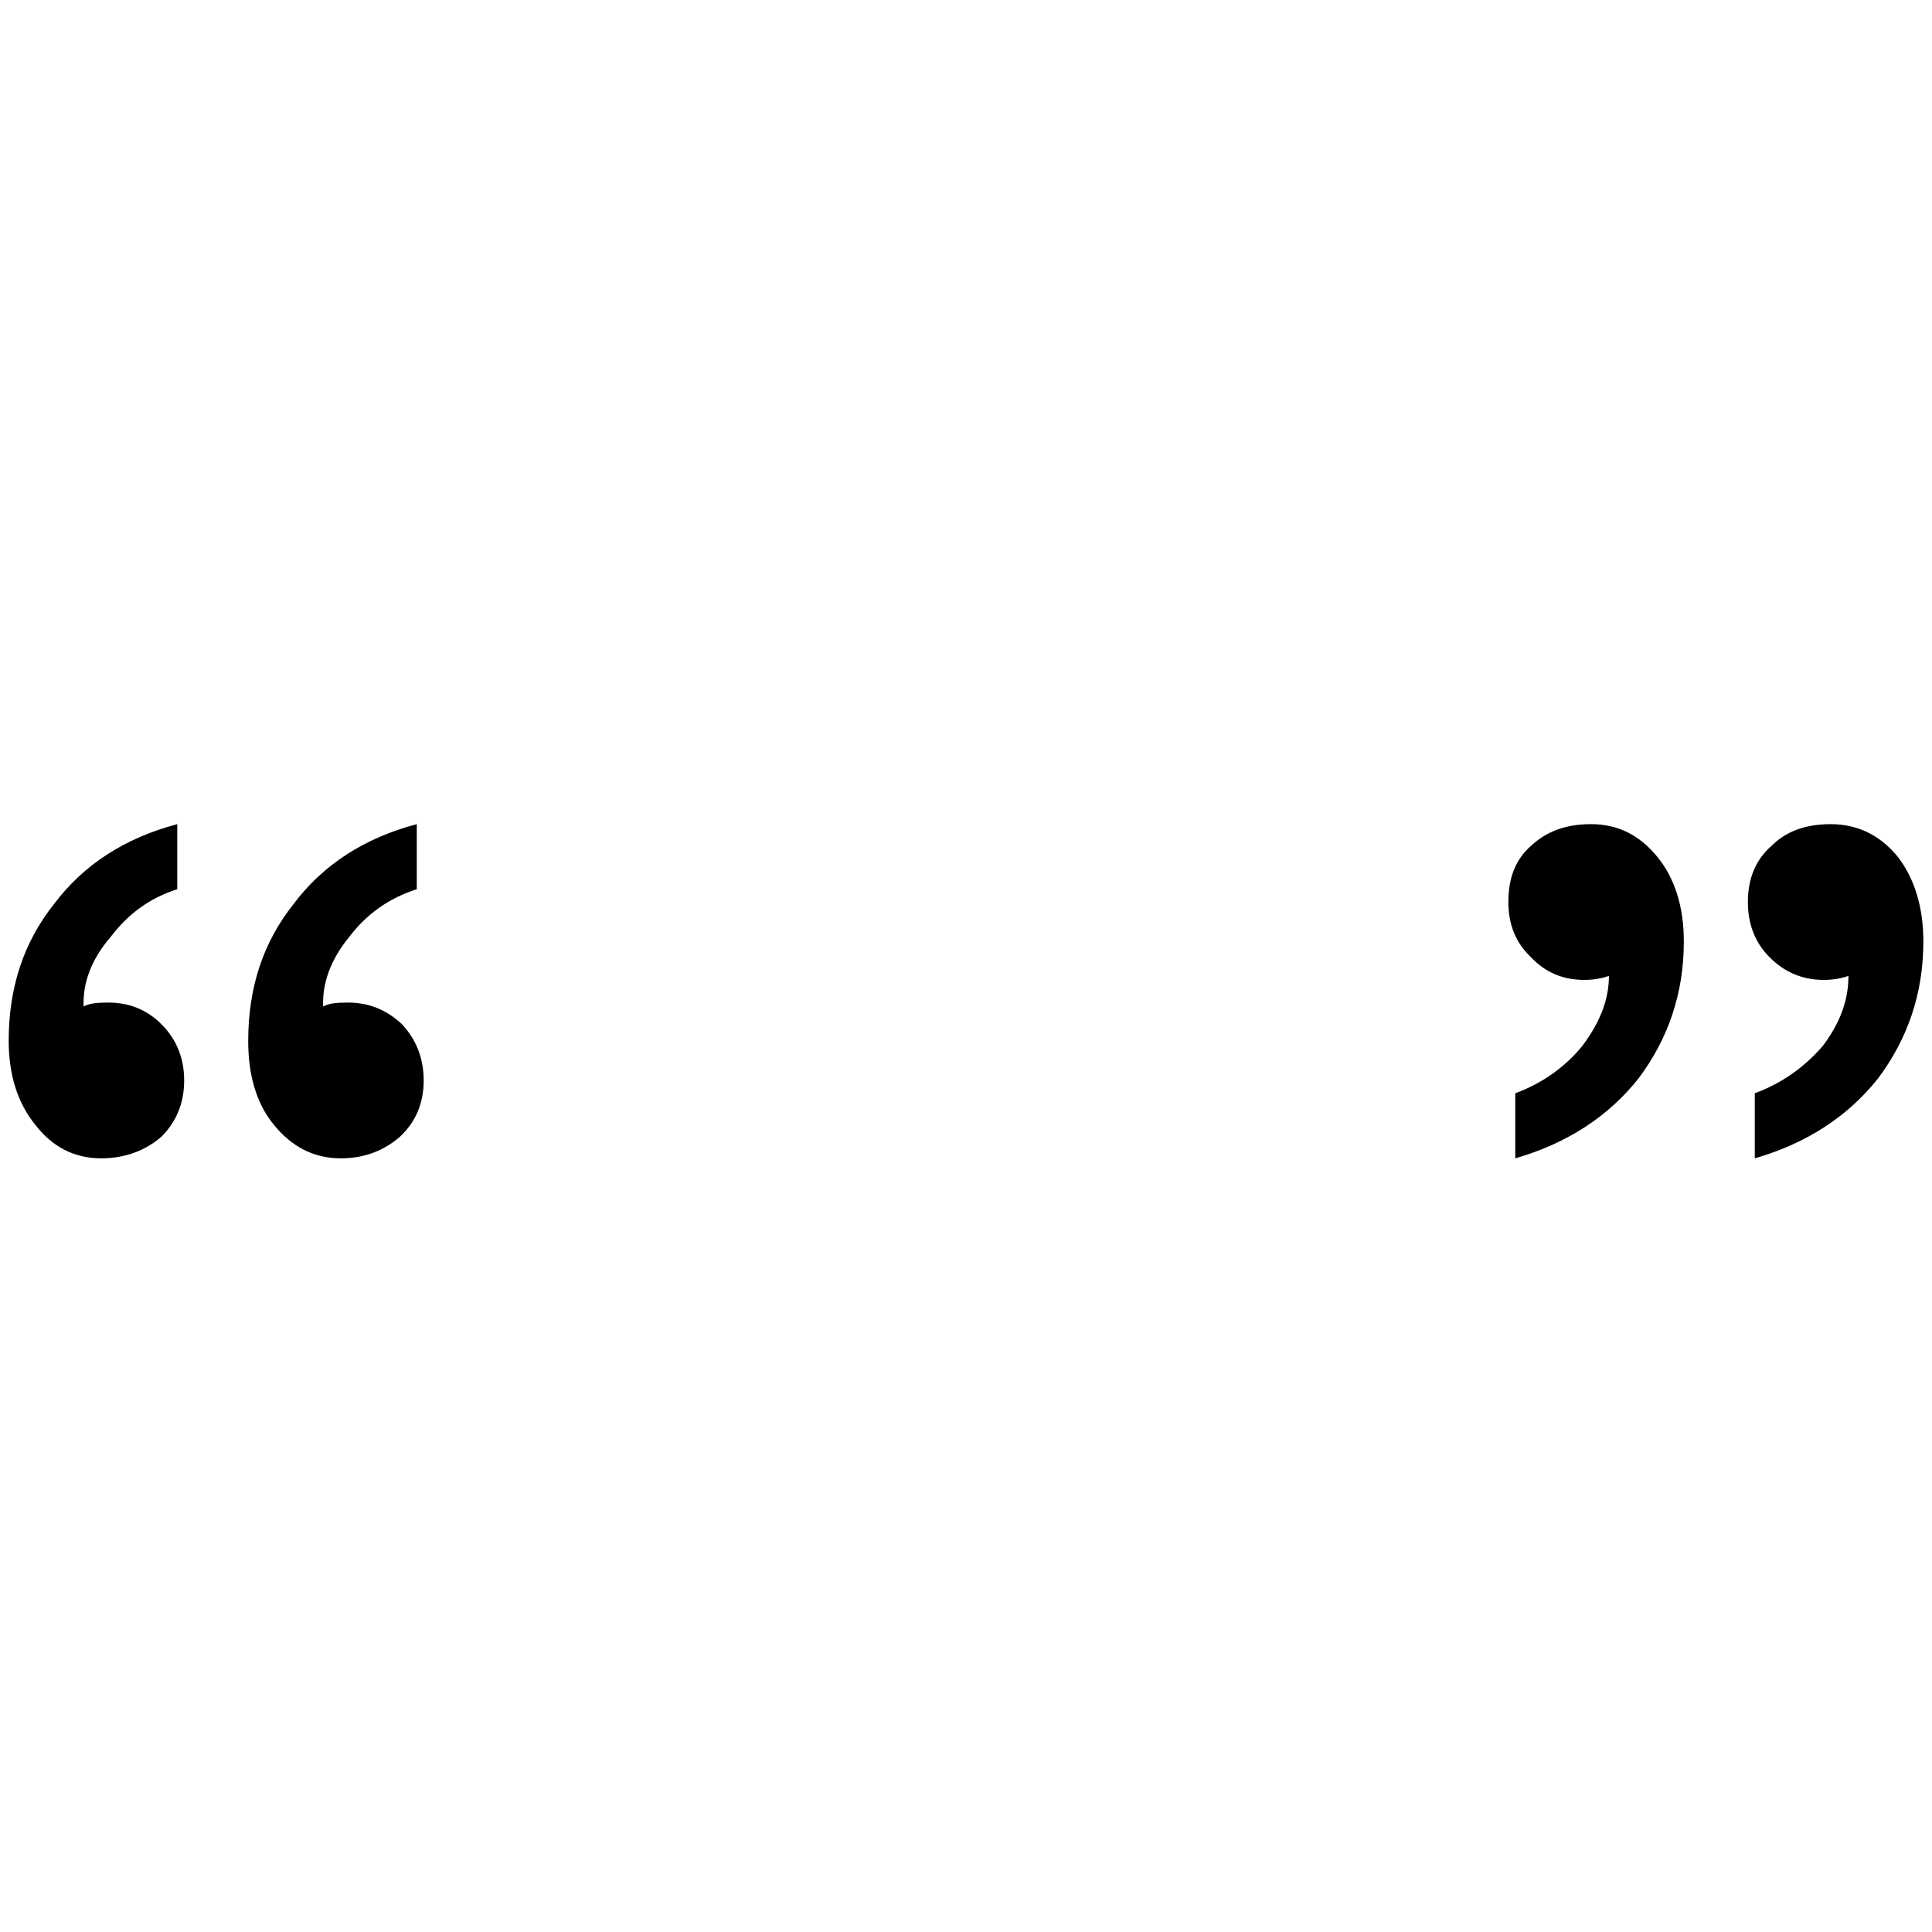 <?xml version="1.0" encoding="UTF-8"?>
<svg width="40px" height="40px" viewBox="0 0 40 40" version="1.1" xmlns="http://www.w3.org/2000/svg" xmlns:xlink="http://www.w3.org/1999/xlink">
    <g id="Icons/Format-Panel-Icons/Shape/Shape-punctuation-double-quotes" stroke="none" stroke-width="1" fill="none" fill-rule="evenodd">
        <path d="M7.058,23.982 C7.547,23.982 7.956,23.819 8.282,23.533 C8.609,23.227 8.772,22.839 8.772,22.37 C8.772,21.9 8.609,21.512 8.323,21.206 C7.996,20.9 7.629,20.757 7.2,20.757 C6.956,20.757 6.792,20.778 6.69,20.839 C6.67,20.349 6.853,19.859 7.221,19.41 C7.588,18.921 8.058,18.594 8.629,18.41 L8.629,17.063 C7.547,17.349 6.69,17.9 6.078,18.717 C5.445,19.512 5.139,20.451 5.139,21.553 C5.139,22.247 5.302,22.839 5.67,23.288 C6.037,23.737 6.486,23.982 7.058,23.982 Z M2.098,23.982 C2.588,23.982 3.017,23.819 3.343,23.533 C3.649,23.227 3.813,22.839 3.813,22.37 C3.813,21.9 3.649,21.512 3.343,21.206 C3.037,20.9 2.67,20.757 2.241,20.757 C1.996,20.757 1.833,20.778 1.731,20.839 C1.711,20.349 1.894,19.859 2.282,19.41 C2.649,18.921 3.098,18.594 3.67,18.41 L3.67,17.063 C2.588,17.349 1.731,17.9 1.119,18.717 C0.486,19.512 0.18,20.451 0.18,21.553 C0.18,22.247 0.364,22.839 0.731,23.288 C1.078,23.737 1.527,23.982 2.098,23.982 Z" id="“" fill="#000000" fill-rule="nonzero"></path>
        <path d="M36.331,23.982 C37.392,23.676 38.249,23.125 38.882,22.329 C39.494,21.512 39.821,20.574 39.821,19.492 C39.821,18.778 39.637,18.186 39.29,17.737 C38.923,17.288 38.454,17.063 37.902,17.063 C37.392,17.063 36.984,17.206 36.678,17.512 C36.351,17.798 36.188,18.186 36.188,18.676 C36.188,19.125 36.331,19.512 36.637,19.819 C36.943,20.125 37.311,20.288 37.76,20.288 C37.984,20.288 38.147,20.247 38.27,20.206 C38.27,20.696 38.107,21.166 37.739,21.655 C37.351,22.104 36.882,22.431 36.331,22.635 L36.331,23.982 Z M31.372,23.982 C32.433,23.676 33.29,23.125 33.923,22.329 C34.535,21.512 34.862,20.574 34.862,19.492 C34.862,18.778 34.678,18.186 34.311,17.737 C33.943,17.288 33.494,17.063 32.943,17.063 C32.433,17.063 32.025,17.206 31.698,17.512 C31.372,17.798 31.229,18.186 31.229,18.676 C31.229,19.125 31.372,19.512 31.698,19.819 C31.984,20.125 32.351,20.288 32.8,20.288 C33.025,20.288 33.188,20.247 33.311,20.206 C33.311,20.696 33.127,21.166 32.76,21.655 C32.392,22.104 31.923,22.431 31.372,22.635 L31.372,23.982 Z" id="”" fill="#000000" fill-rule="nonzero"></path>
    </g>
</svg>
